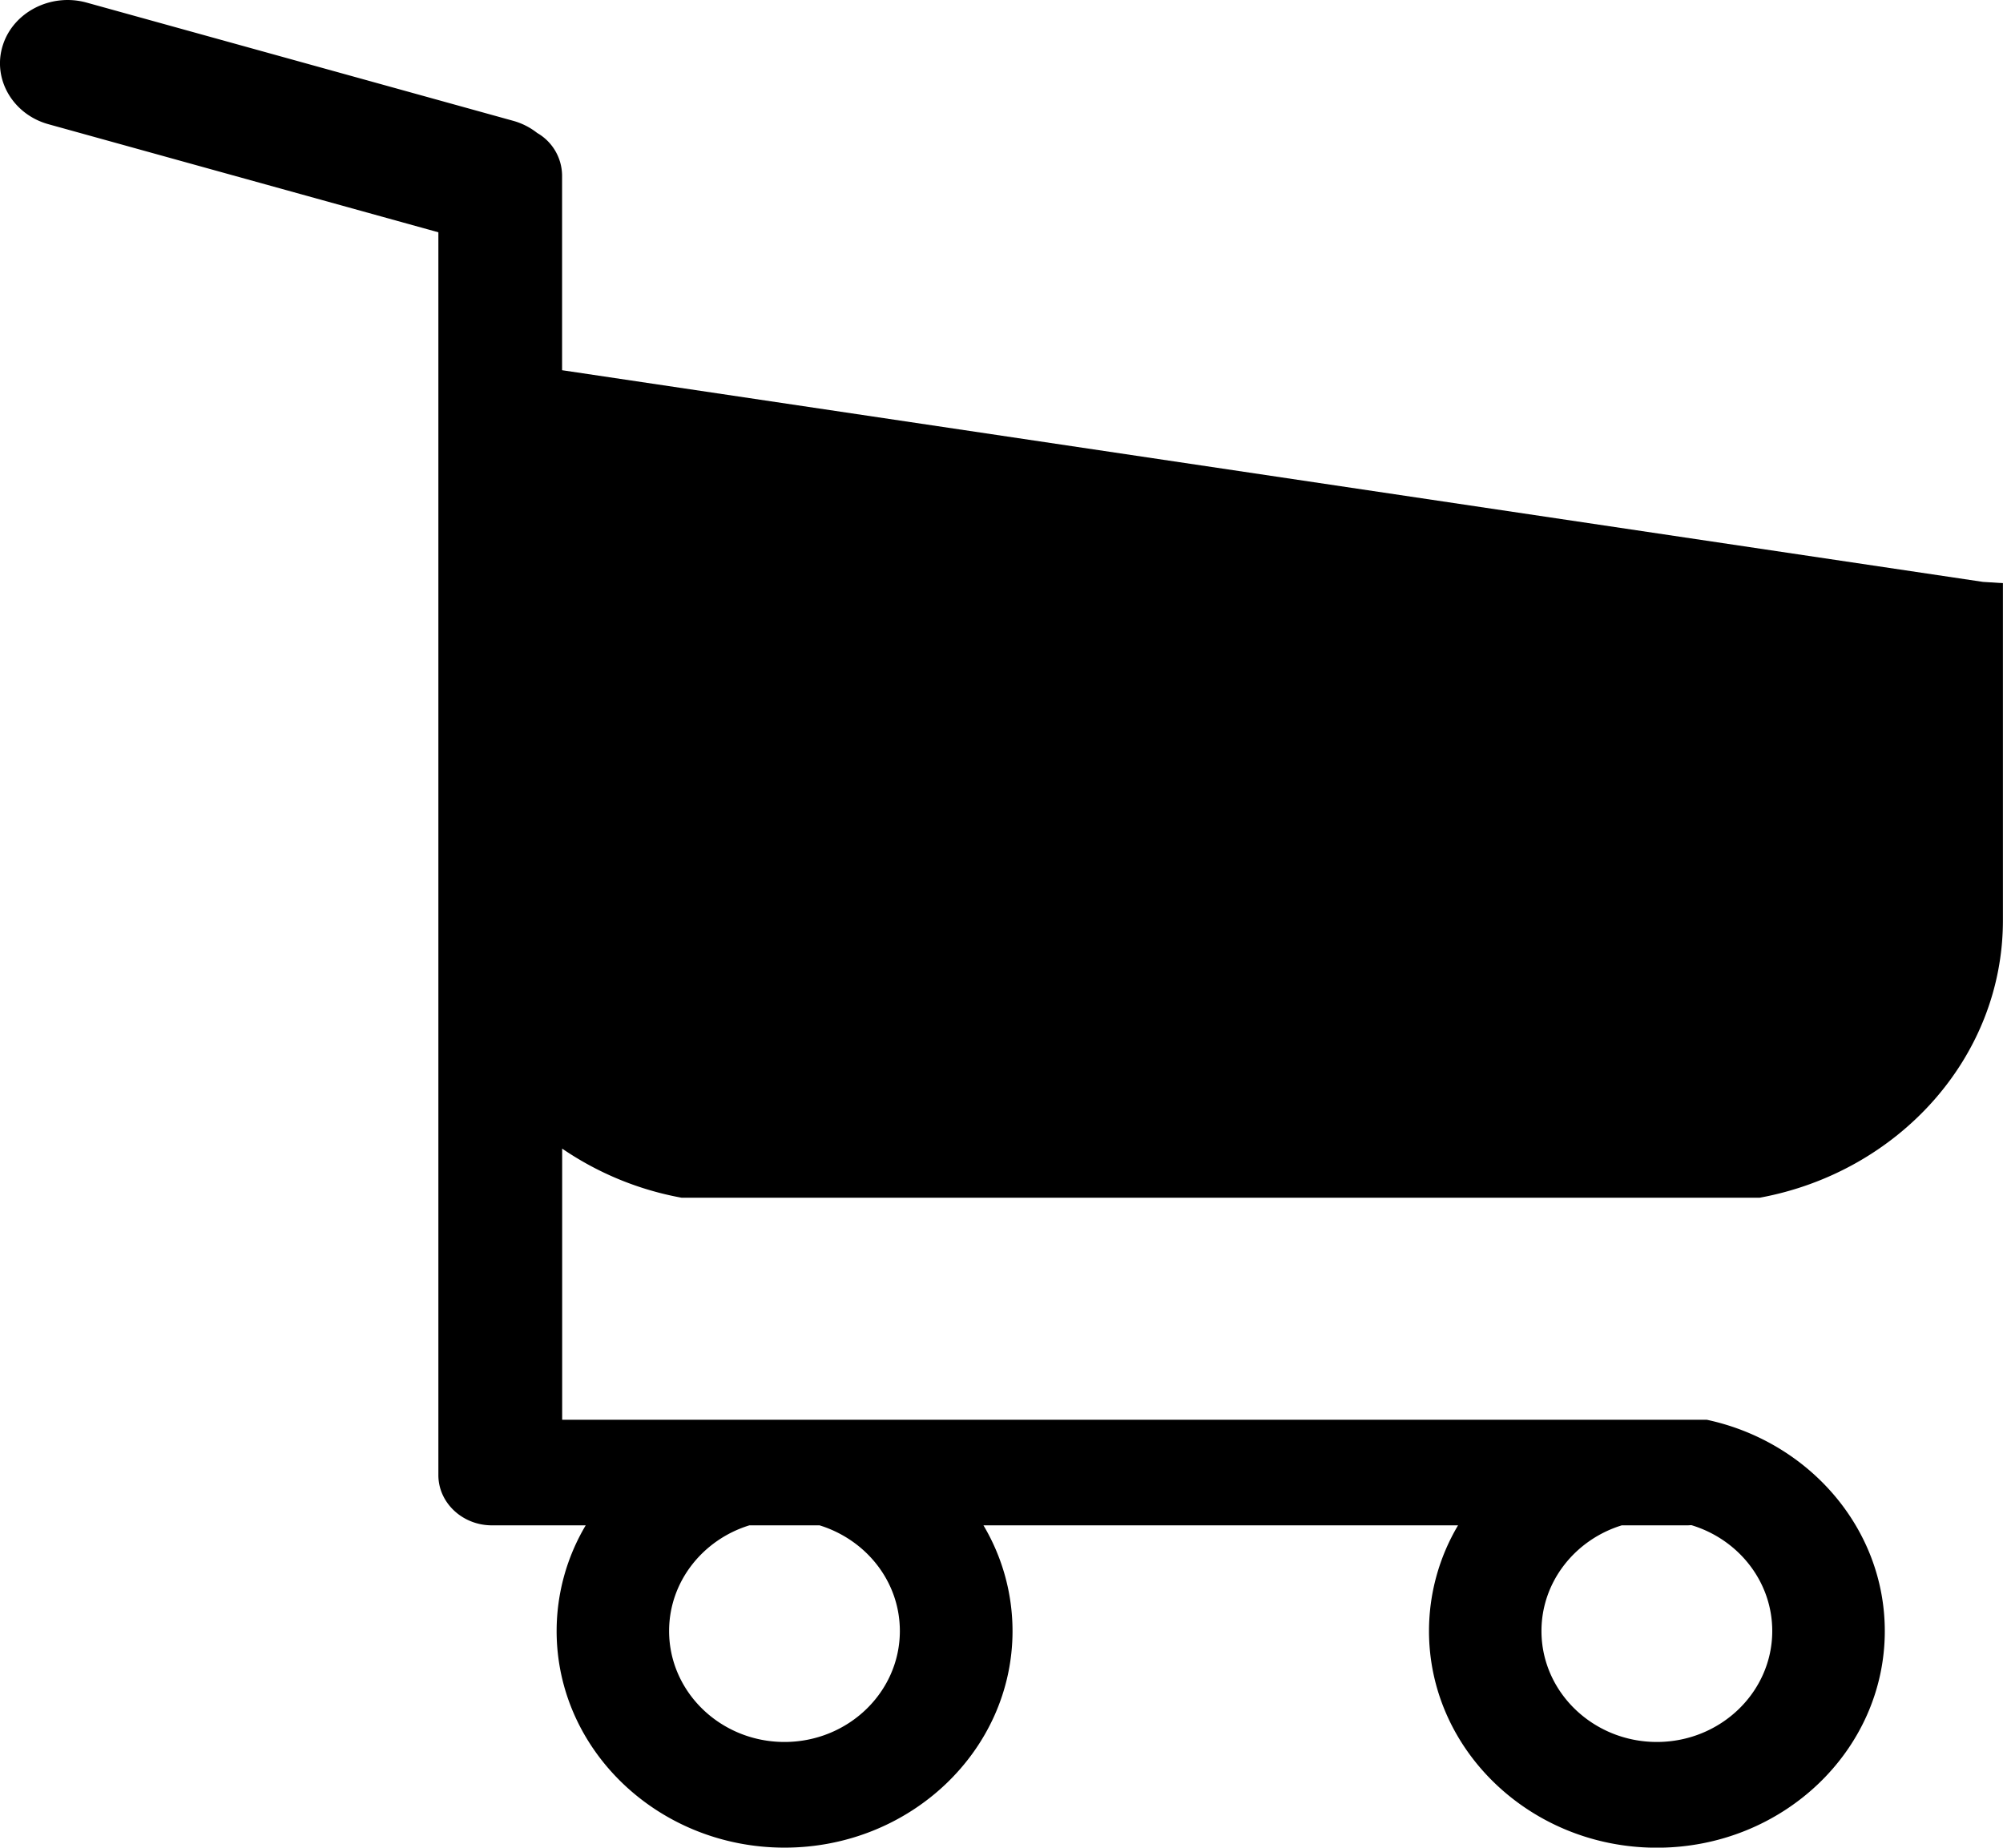 <svg xmlns="http://www.w3.org/2000/svg" viewBox="0 0 768.12 708.68"><g id="Capa_2" data-name="Capa 2"><g id="Layer_5" data-name="Layer 5"><path d="M1.06,17.43h0C5.09,4.6,19.57-2.8,33.23,1L196.76,46.33A26.09,26.09,0,0,1,206,51a19,19,0,0,1,9.55,16.23V142l544.9,81.19,7.64.48V353c0,52.66-40.2,96.66-93.3,106.4H261.39a118.92,118.92,0,0,1-45.81-18.84v104H654.5c39,8.31,68.29,41.49,68.29,81.06,0,45.82-39.21,83.09-87.41,83.09S548,671.41,548,625.59a79.46,79.46,0,0,1,11.14-40.53h-182a79.37,79.37,0,0,1,11.15,40.53c0,45.82-39.22,83.09-87.42,83.09s-87.41-37.27-87.41-83.09a79.37,79.37,0,0,1,11.15-40.53h-36c-11.28,0-20.5-8.67-20.5-19.25V89.1L18.56,47.64C4.9,43.85-3,30.26,1.06,17.43ZM635.38,668.15c24.4,0,44.25-19.09,44.25-42.56,0-19-13-35.16-31-40.6-.47,0-.93.07-1.4.07H621.93c-17.84,5.49-30.8,21.58-30.8,40.53C591.13,649.06,611,668.15,635.38,668.15Zm-334.55,0c24.4,0,44.25-19.09,44.25-42.56,0-19-12.95-35-30.79-40.53H287.38c-17.84,5.49-30.79,21.58-30.79,40.53C256.59,649.06,276.44,668.15,300.83,668.15Z"/></g></g></svg>